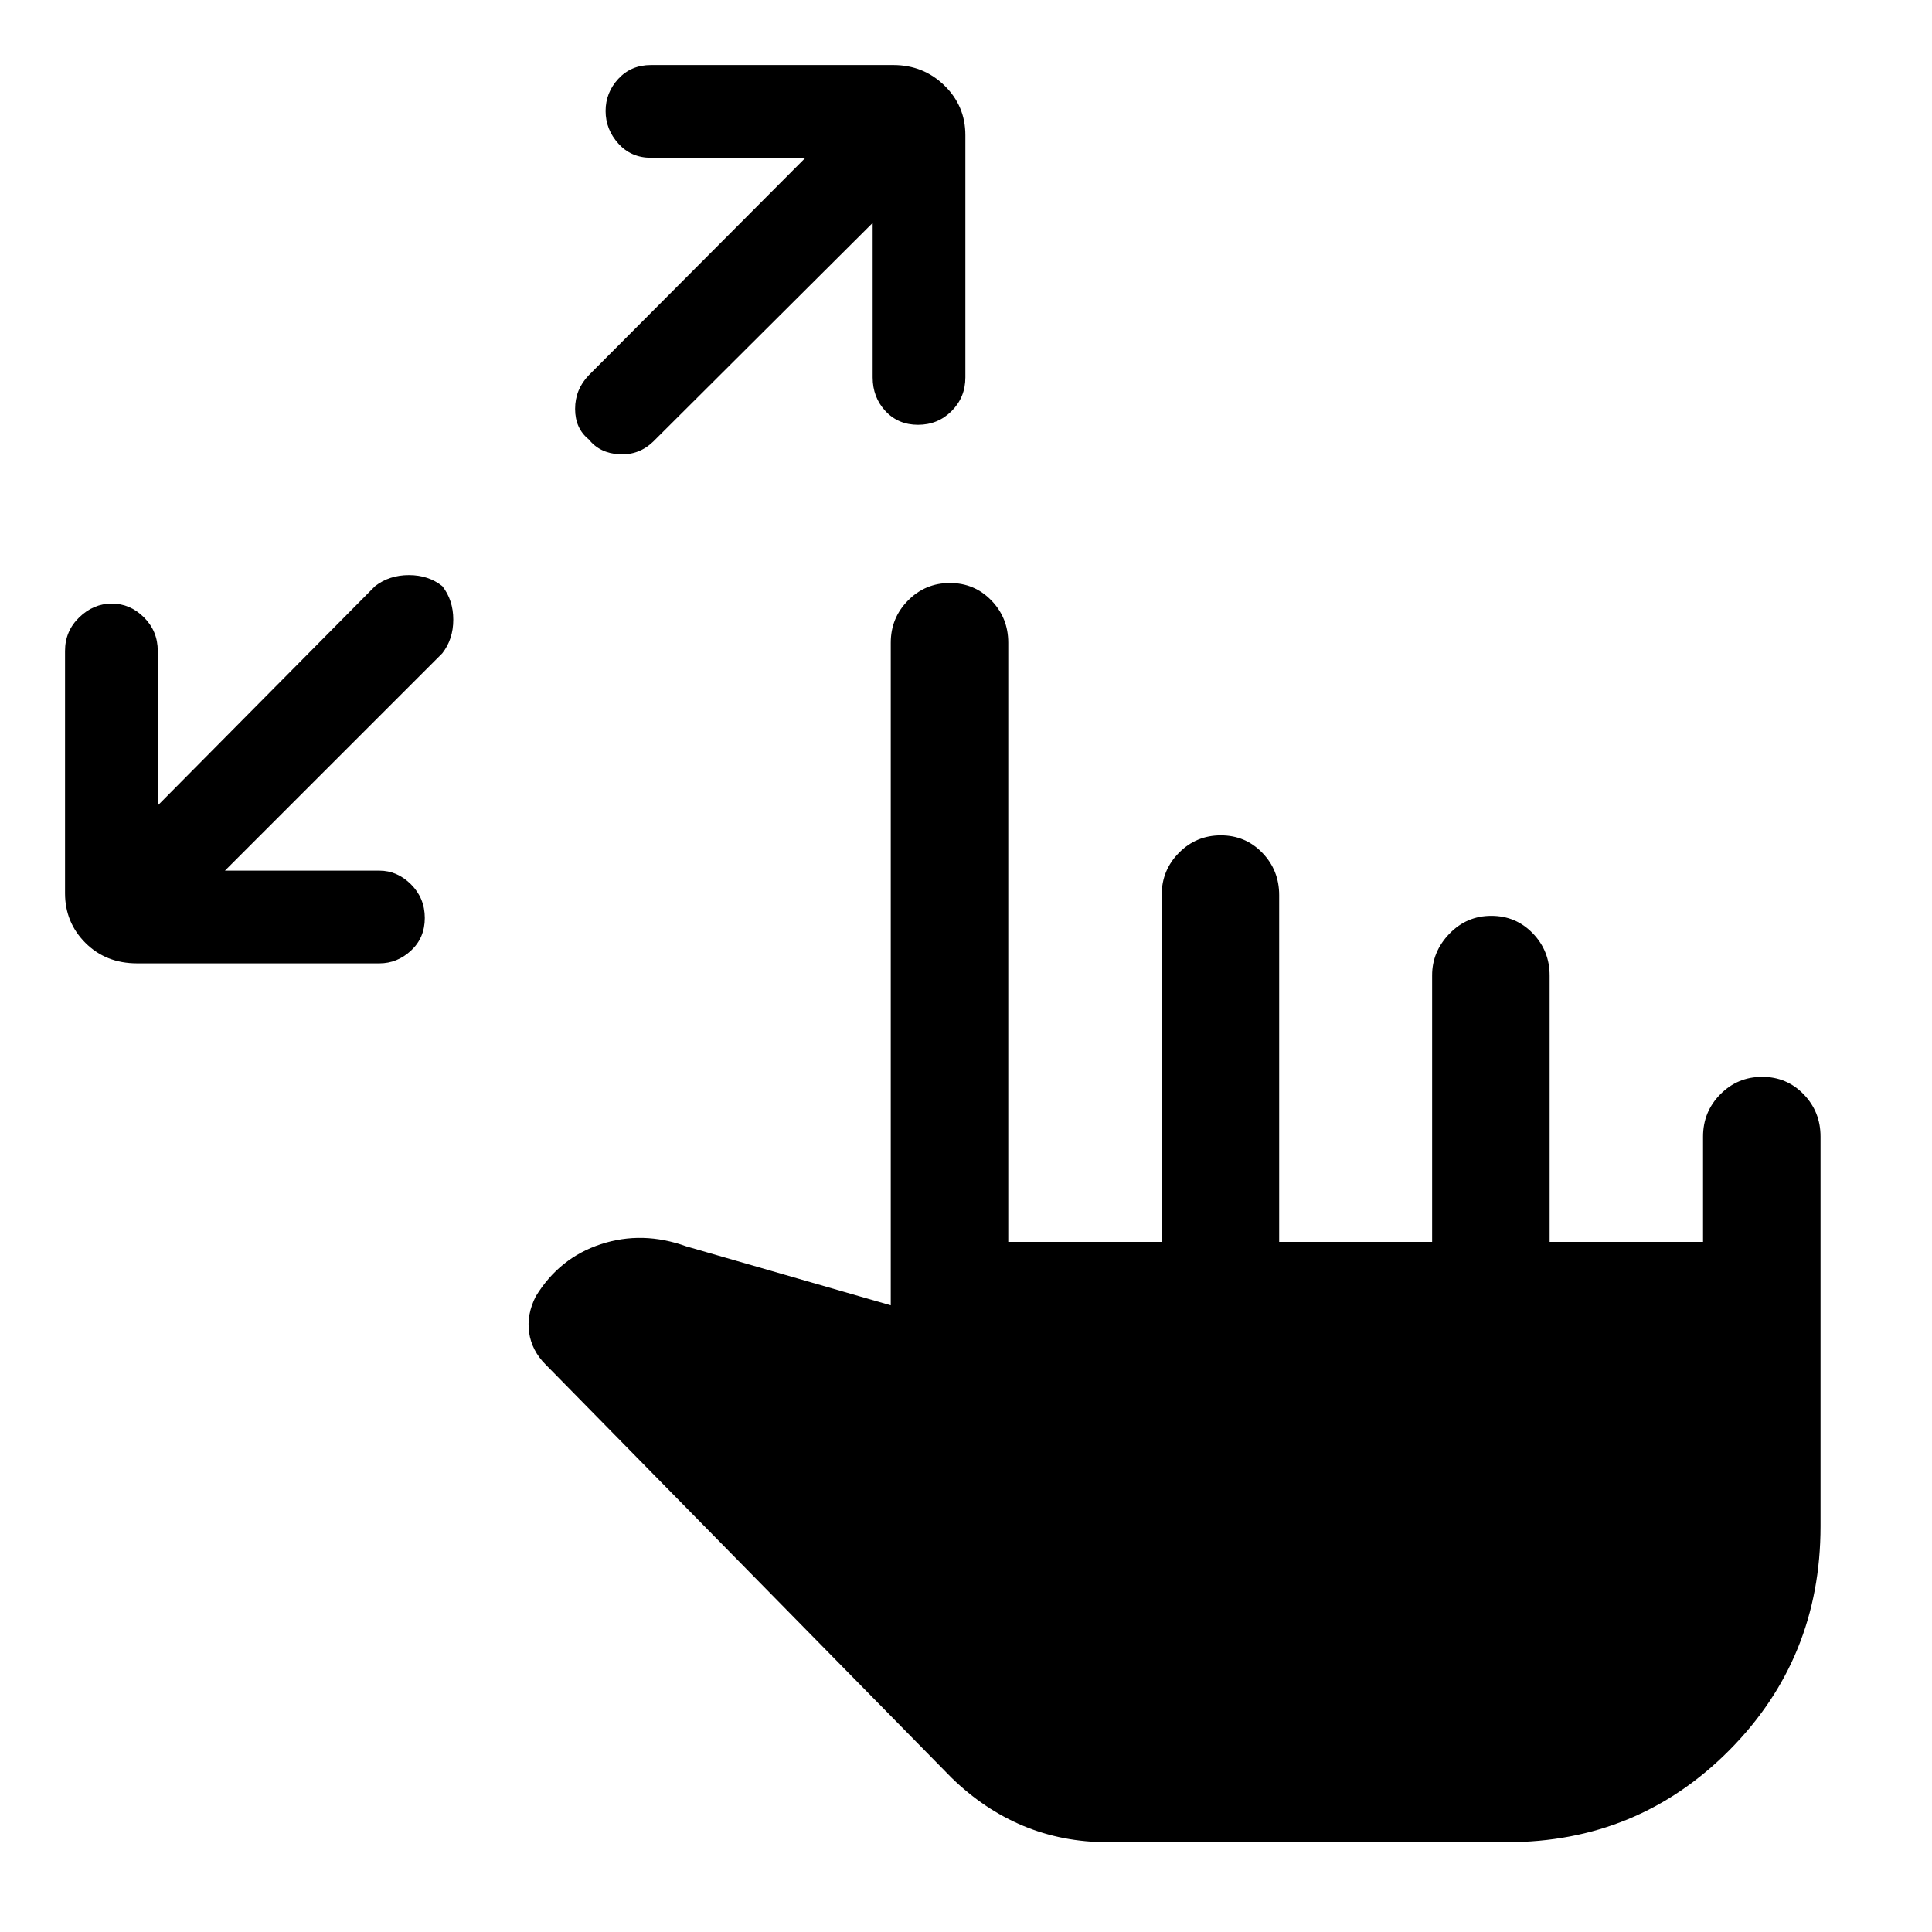 <svg xmlns="http://www.w3.org/2000/svg" height="48" viewBox="0 -960 960 960" width="48"><path d="M111.77-527.38h76.77q8.84 0 15.69 6.82 6.85 6.83 6.85 16.7 0 9.86-6.85 16.21-6.85 6.34-15.69 6.34H68.15q-15.51 0-25.68-10.15-10.16-10.15-10.16-24.69v-120.39q0-9.87 7.05-16.7 7.05-6.84 16.19-6.84t15.99 6.84q6.85 6.83 6.85 16.7v76.77l108-109q7.07-5.46 16.8-5.46t16.58 5.46q5.46 6.94 5.46 16.67t-5.46 16.72l-108 108Zm321.85-321.85-109 108.62q-7.08 6.84-16.81 6.34-9.73-.5-15.19-7.34-6.85-5.47-6.85-15.2t6.85-16.8l107.61-108h-76.77q-9.87 0-16.2-7.05-6.34-7.05-6.34-16.2 0-9.14 6.34-15.99 6.33-6.84 16.2-6.84h120.39q14.97 0 25.4 10.15 10.44 10.15 10.44 24.69v120.39q0 9.87-6.83 16.7-6.82 6.84-16.69 6.84-9.86 0-16.21-6.84-6.34-6.83-6.34-16.7v-76.77ZM550.38-44.62q-22.46 0-41.92-8.11-19.46-8.12-35.69-23.96L271.08-282q-6.85-6.85-8.16-15.81-1.31-8.96 3.31-18.04 11.69-19.15 32.35-25.92 20.65-6.77 42.42 1.08l101.61 29.3v-329.23q0-12.35 8.59-21.02 8.58-8.67 20.8-8.67 12.23 0 20.61 8.67 8.39 8.67 8.39 21.02v297.7h76.23v-172.31q0-12.36 8.58-21.02 8.58-8.67 20.81-8.67 12.22 0 20.61 8.67 8.38 8.66 8.38 21.02v172.31h76v-132.47q0-11.75 8.59-20.64 8.58-8.89 20.8-8.89 12.23 0 20.61 8.67 8.39 8.66 8.39 21.02v132.31h76.23v-52.31q0-12.36 8.58-21.02 8.58-8.67 20.81-8.67 12.22 0 20.61 8.67 8.38 8.66 8.38 21.02v193.61q0 65.68-45.36 111.34-45.37 45.66-110.56 45.66H550.38Z"/></svg>